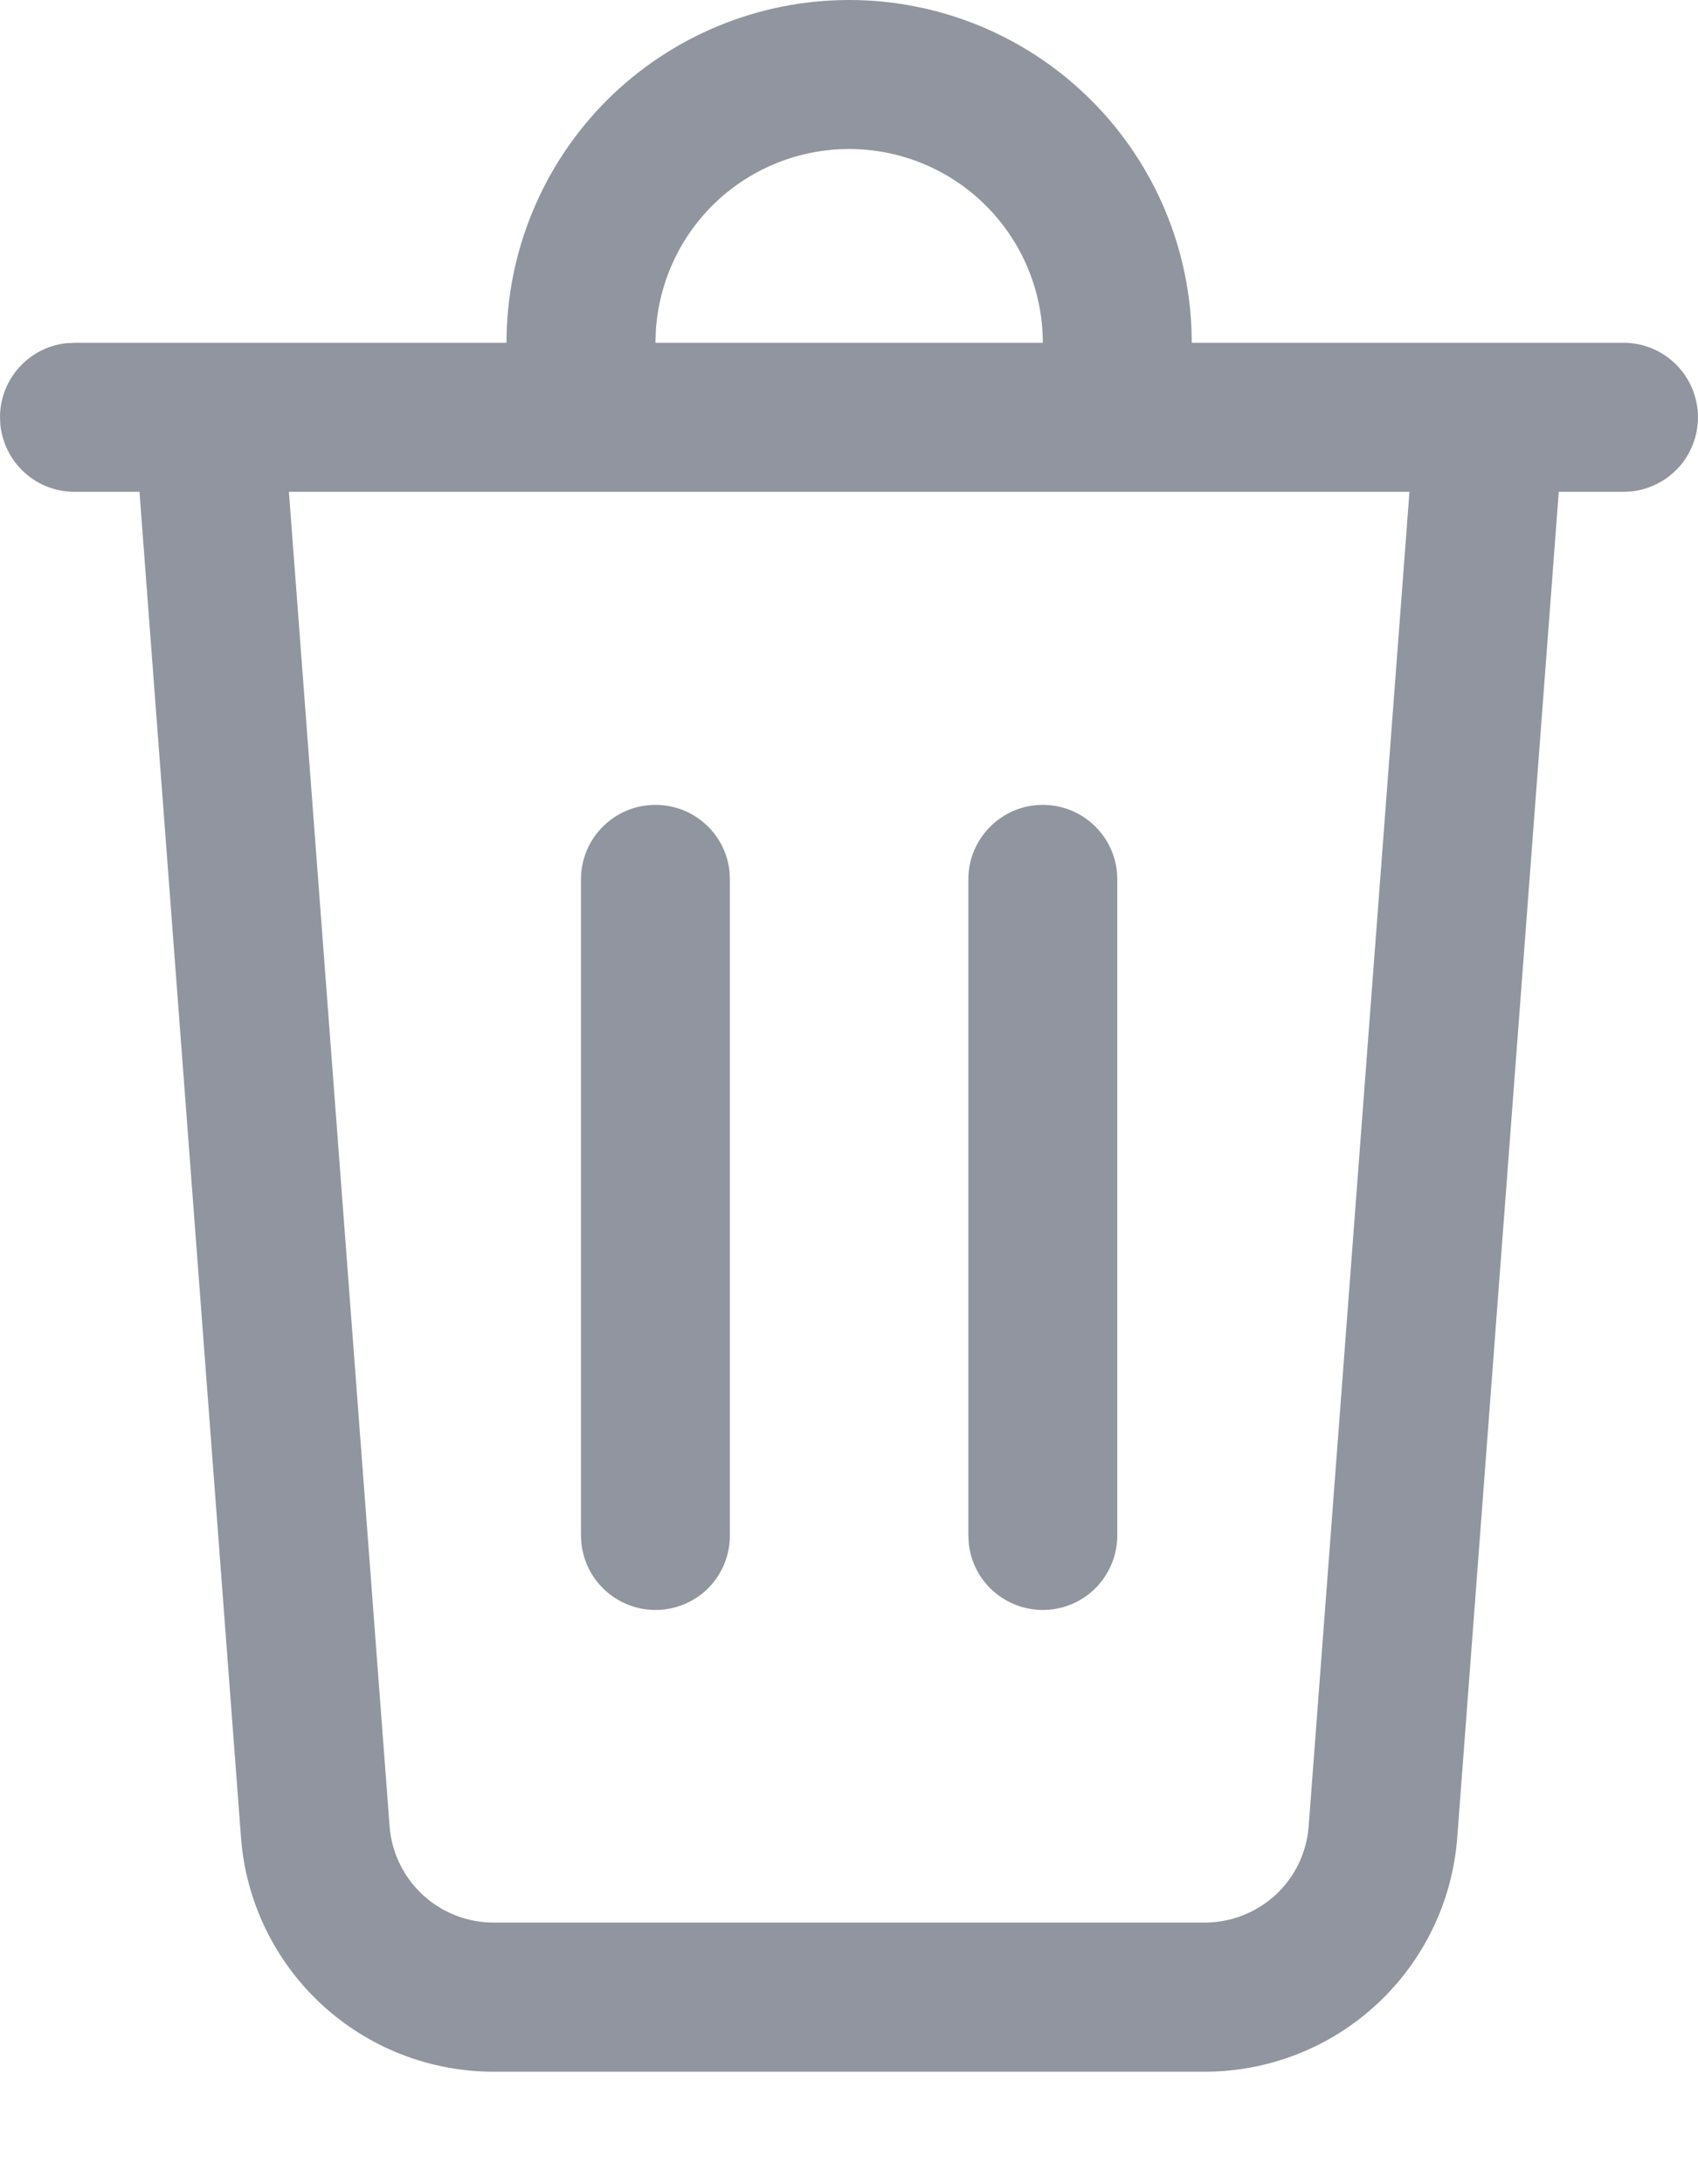 <svg width="14" height="18" viewBox="0 0 14 18" fill="none" xmlns="http://www.w3.org/2000/svg">
<path d="M7.001 1.89076e-09C7.732 -2.67084e-05 8.434 0.283 8.96 0.79C9.486 1.296 9.796 1.987 9.824 2.717L9.826 2.825H13.388C13.545 2.825 13.696 2.886 13.81 2.995C13.923 3.103 13.991 3.251 13.999 3.408C14.007 3.564 13.955 3.718 13.853 3.838C13.751 3.957 13.607 4.033 13.451 4.05L13.388 4.053H12.852L12.015 15.142C11.976 15.667 11.739 16.158 11.353 16.516C10.967 16.874 10.46 17.073 9.933 17.073H4.069C3.542 17.073 3.035 16.874 2.649 16.516C2.263 16.158 2.026 15.667 1.987 15.142L1.15 4.053H0.614C0.462 4.053 0.315 3.997 0.203 3.895C0.09 3.793 0.019 3.653 0.003 3.502L0 3.439C0 3.121 0.242 2.859 0.551 2.828L0.614 2.825H4.176C4.176 2.076 4.474 1.357 5.003 0.827C5.533 0.298 6.252 1.89076e-09 7.001 1.89076e-09ZM11.62 4.053H2.382L3.212 15.049C3.228 15.265 3.326 15.467 3.485 15.615C3.644 15.762 3.852 15.844 4.069 15.844H9.933C10.15 15.844 10.359 15.762 10.518 15.615C10.677 15.468 10.774 15.266 10.79 15.049L11.621 4.053H11.62ZM8.598 6.633C8.916 6.633 9.177 6.874 9.209 7.184L9.212 7.247V12.651C9.213 12.809 9.152 12.961 9.044 13.076C8.935 13.191 8.787 13.259 8.629 13.267C8.471 13.275 8.317 13.222 8.197 13.119C8.077 13.016 8.002 12.871 7.987 12.714L7.984 12.651V7.247C7.984 6.908 8.259 6.633 8.598 6.633ZM5.404 6.633C5.722 6.633 5.984 6.874 6.015 7.184L6.018 7.247V12.651C6.019 12.809 5.959 12.961 5.851 13.076C5.742 13.191 5.593 13.259 5.436 13.267C5.278 13.275 5.123 13.222 5.004 13.119C4.884 13.016 4.809 12.871 4.793 12.714L4.79 12.651V7.247C4.79 6.908 5.065 6.633 5.404 6.633ZM7.001 1.228C6.593 1.228 6.201 1.384 5.904 1.664C5.608 1.944 5.43 2.327 5.407 2.735L5.404 2.825H8.598C8.598 2.401 8.429 1.995 8.13 1.696C7.831 1.396 7.424 1.228 7.001 1.228Z" fill="#90959F"/>
</svg>
